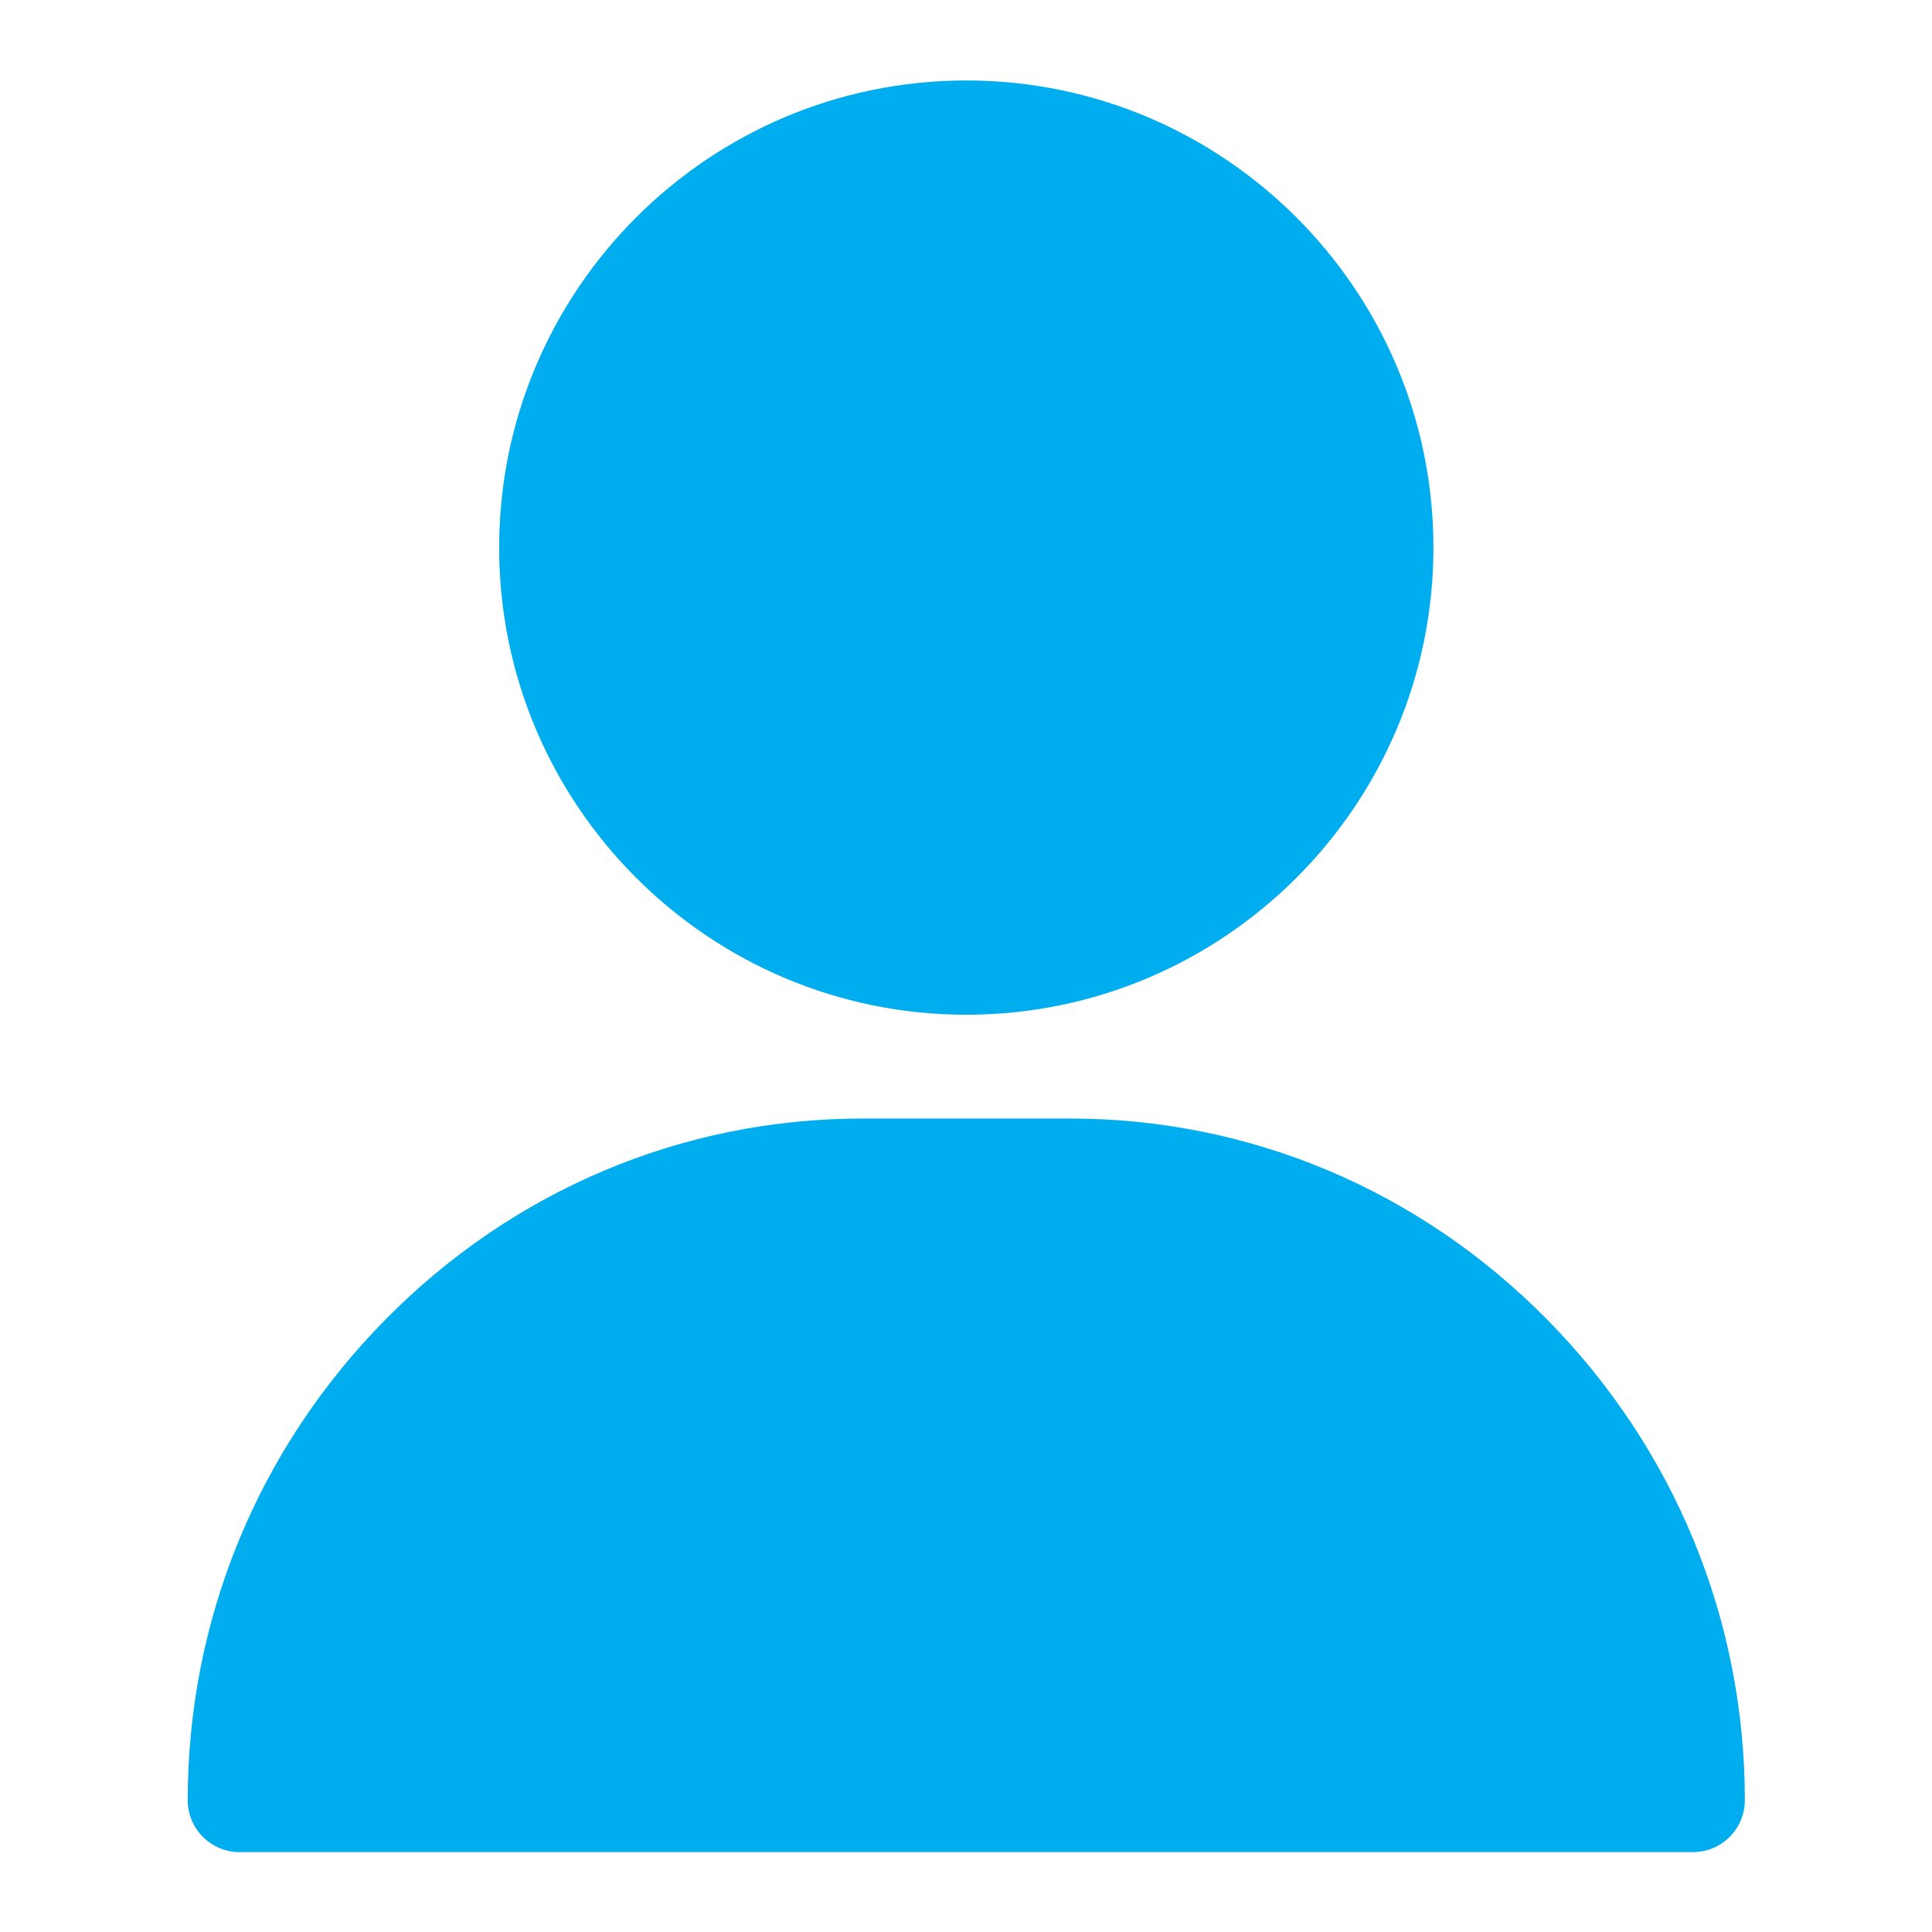 <svg id="SvgjsSvg1001" width="288" height="288" xmlns="http://www.w3.org/2000/svg" version="1.1" xmlns:xlink="http://www.w3.org/1999/xlink" xmlns:svgjs="http://svgjs.com/svgjs"><defs id="SvgjsDefs1002"></defs><g id="SvgjsG1008" transform="matrix(0.917,0,0,0.917,11.995,11.995)"><svg xmlns="http://www.w3.org/2000/svg" enable-background="new 0 0 512 512" viewBox="0 0 512 512" width="288" height="288"><path d="M256 0c-74.439 0-135 60.561-135 135s60.561 135 135 135 135-60.561 135-135S330.439 0 256 0zM423.966 358.195C387.006 320.667 338.009 300 286 300h-60c-52.008 0-101.006 20.667-137.966 58.195C51.255 395.539 31 444.833 31 497c0 8.284 6.716 15 15 15h420c8.284 0 15-6.716 15-15C481 444.833 460.745 395.539 423.966 358.195z" fill="#00adef" class="color000 svgShape"></path></svg></g></svg>